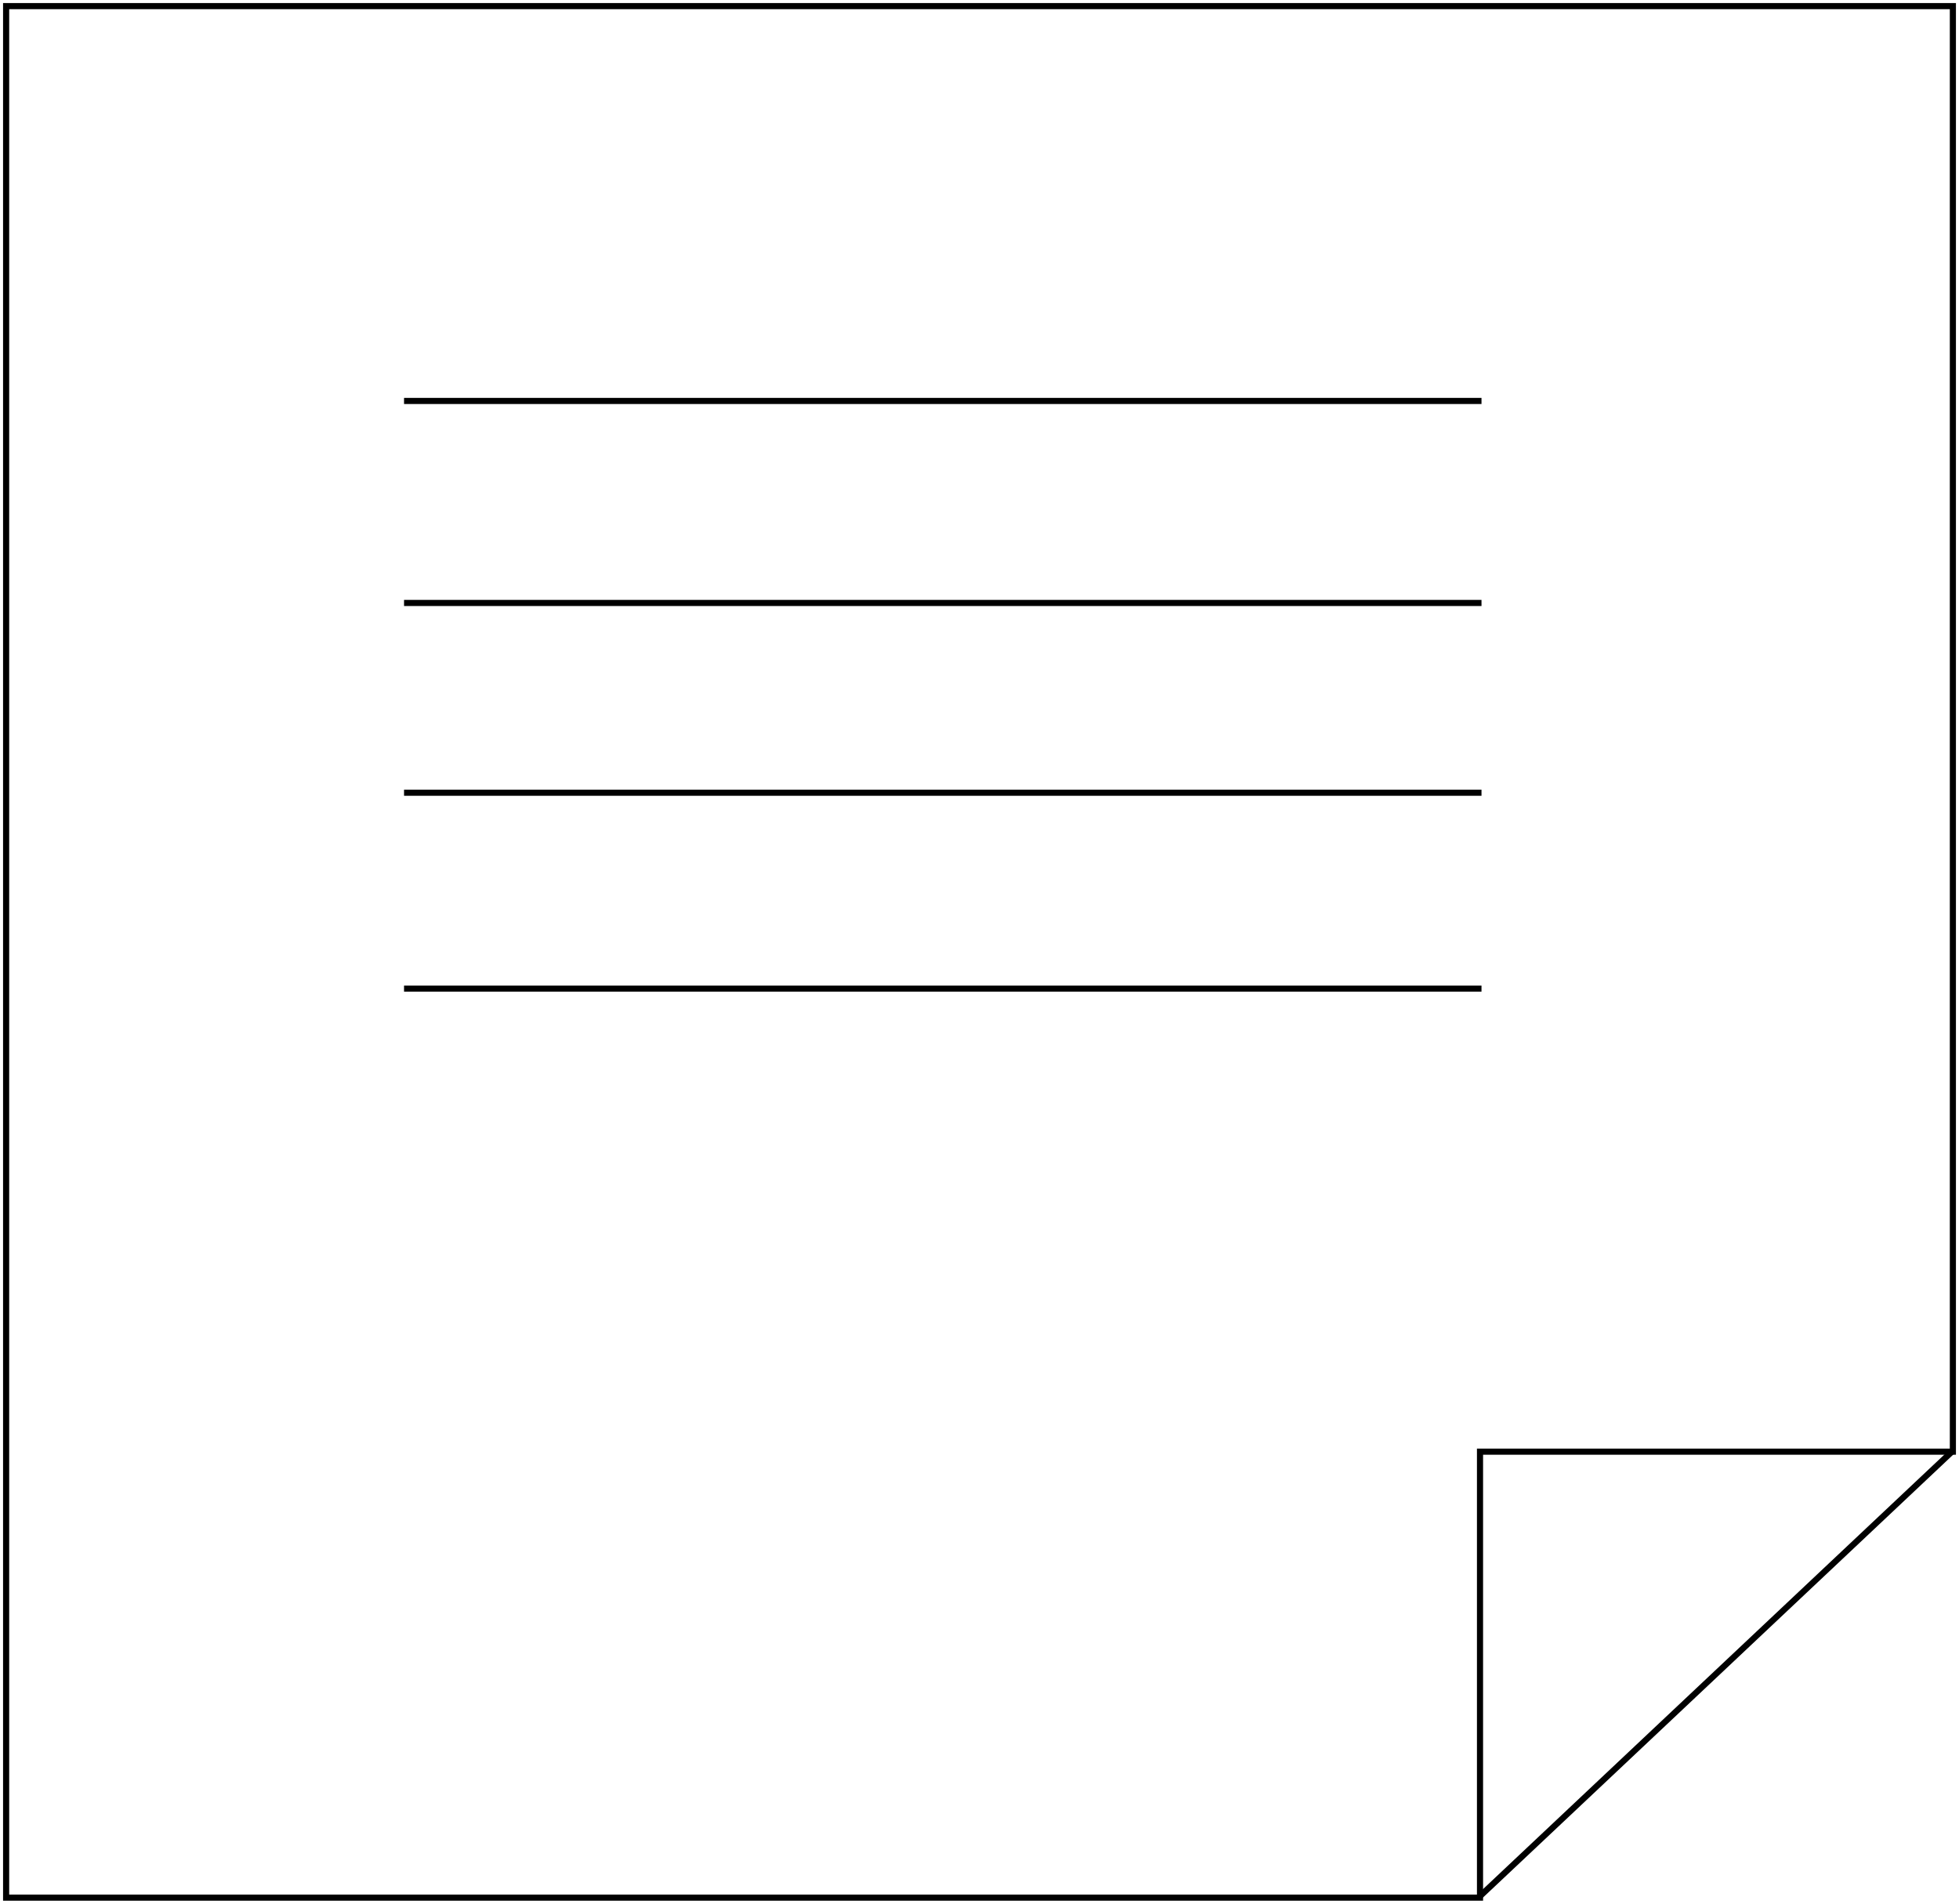 <svg width="320" height="311" viewBox="0 0 320 311" fill="none" xmlns="http://www.w3.org/2000/svg">
<path d="M1 310V1H319V237.146H241.757V310H1Z" stroke="black"/>
<path d="M319 237L241.5 310" stroke="black"/>
<line x1="66" y1="65.5" x2="242" y2="65.5" stroke="black"/>
<line x1="66" y1="129.5" x2="242" y2="129.5" stroke="black"/>
<line x1="66" y1="161.5" x2="242" y2="161.5" stroke="black"/>
<line x1="66" y1="98.5" x2="242" y2="98.5" stroke="black"/>
</svg>
